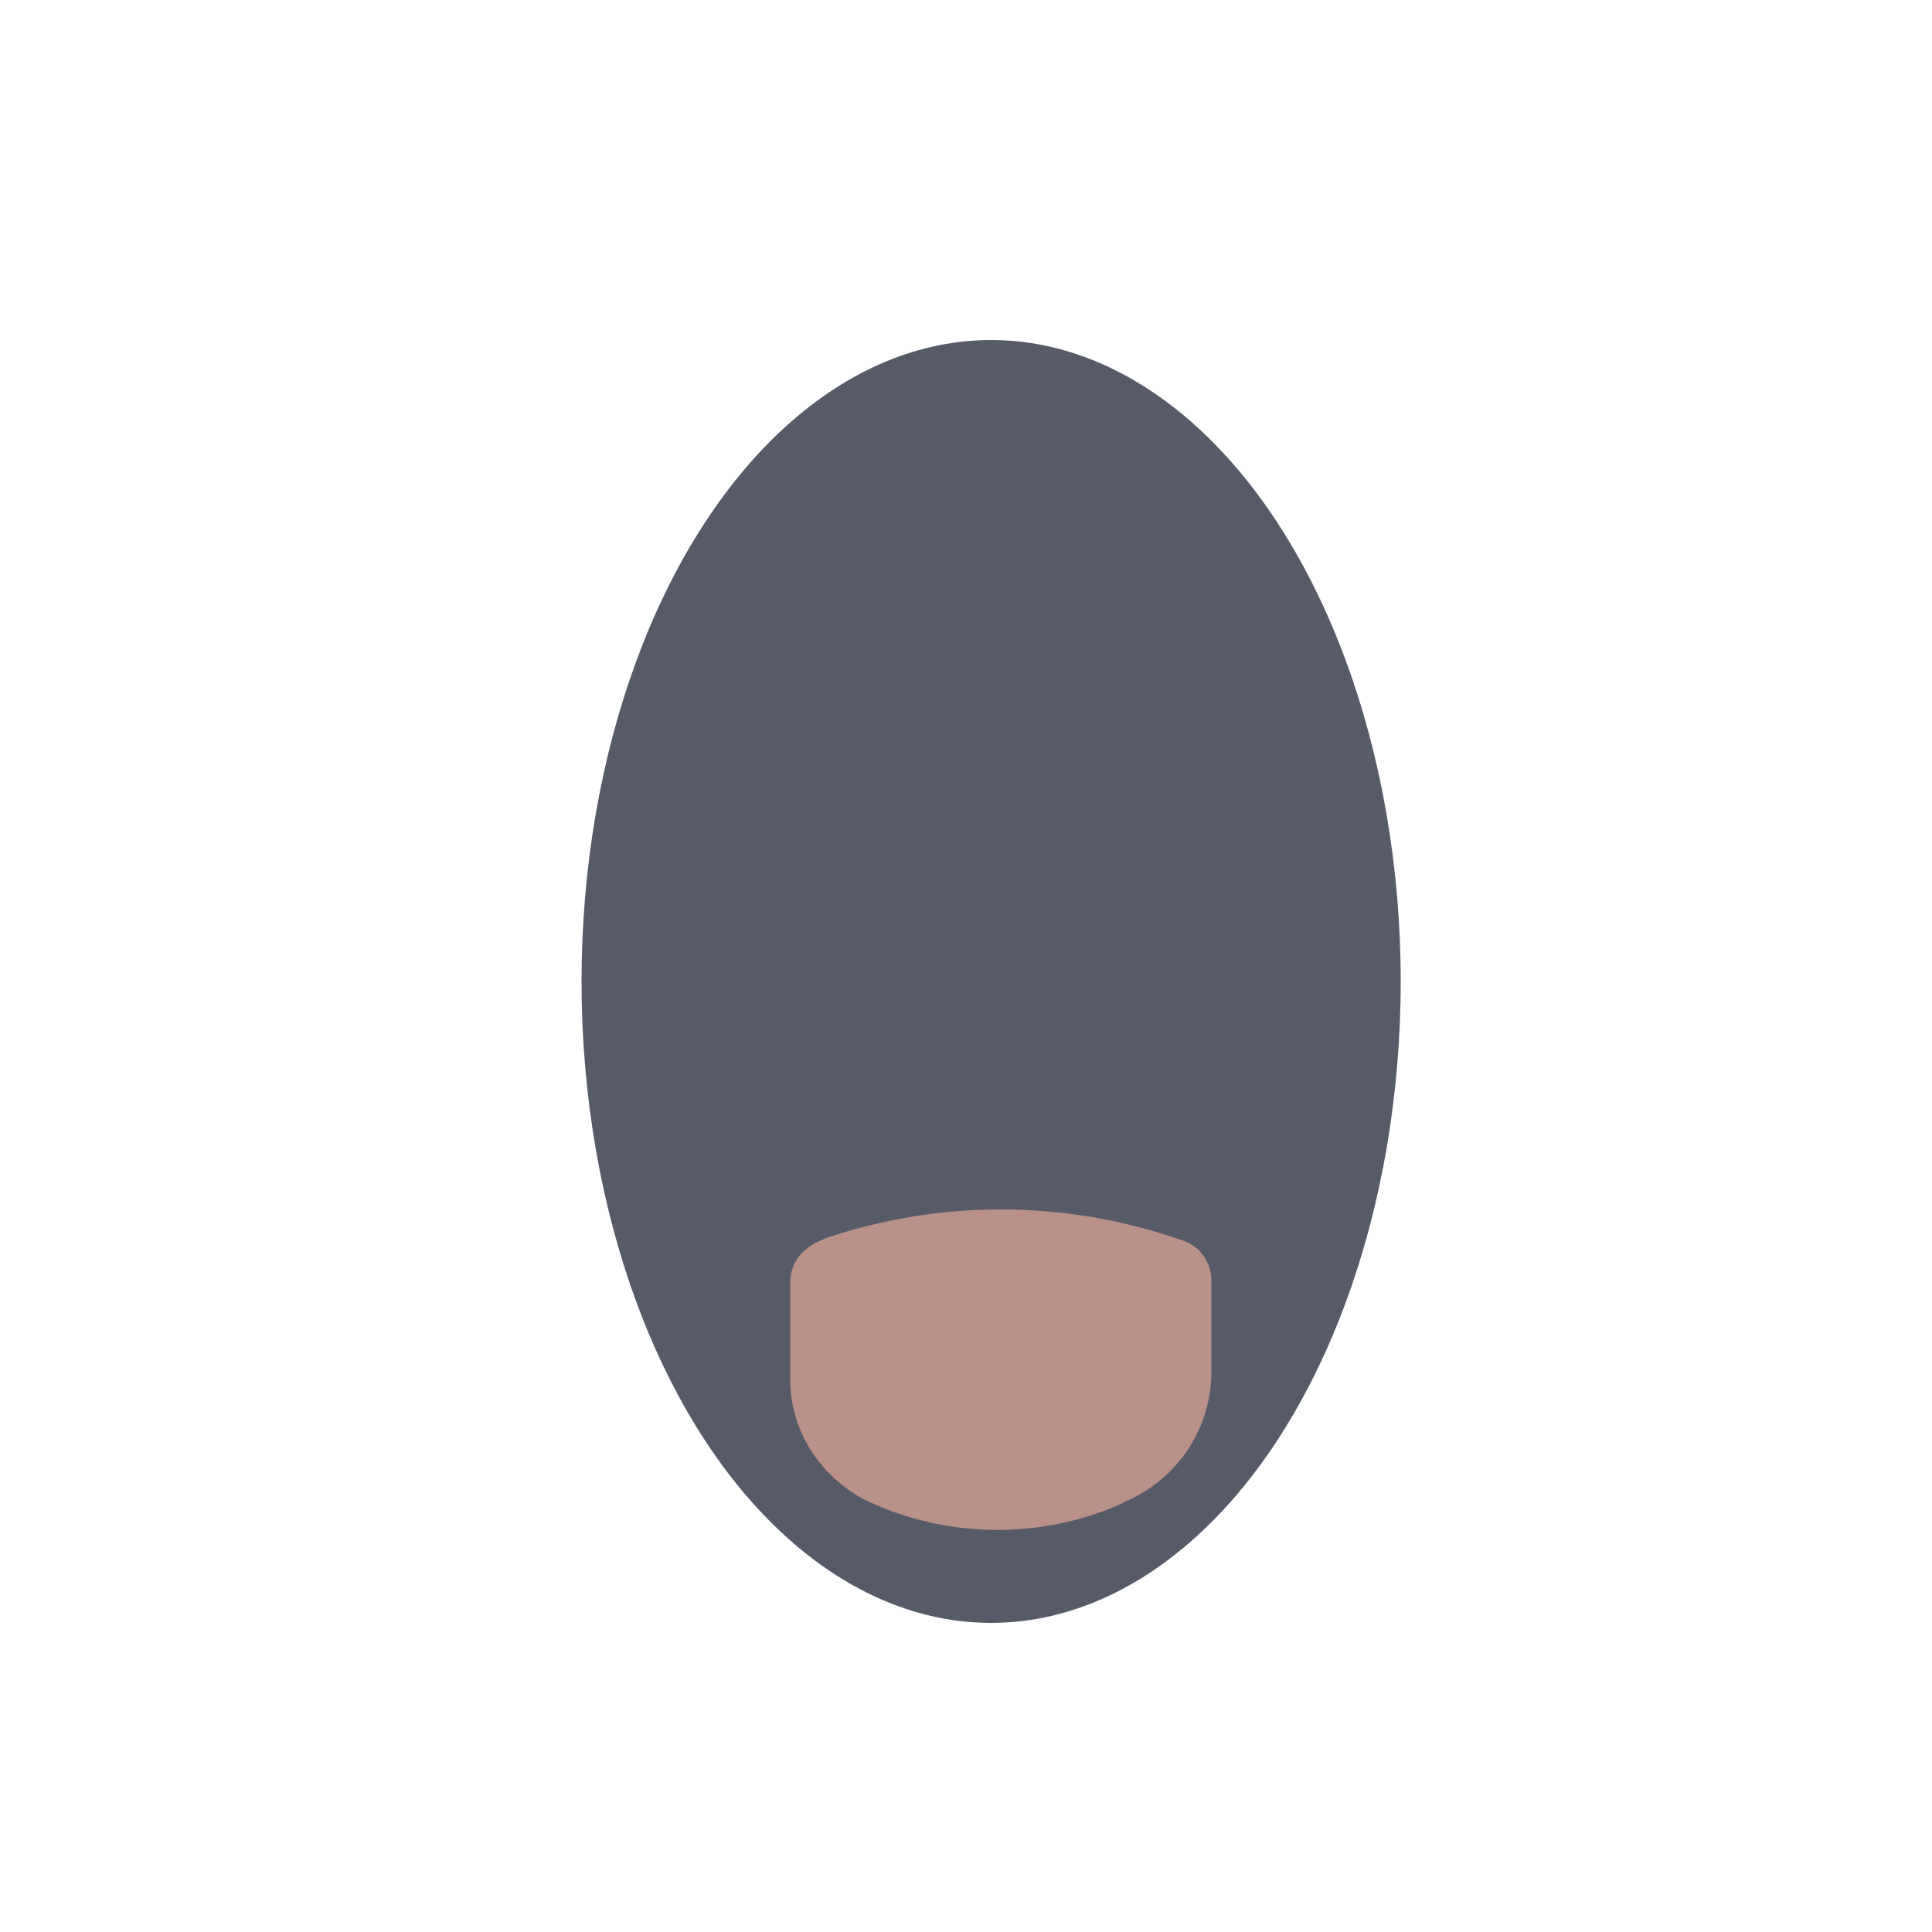 <?xml version="1.0" encoding="utf-8"?>
<!-- Generator: Adobe Illustrator 24.2.0, SVG Export Plug-In . SVG Version: 6.00 Build 0)  -->
<svg version="1.1" id="Layer_1" xmlns="http://www.w3.org/2000/svg" xmlns:xlink="http://www.w3.org/1999/xlink" x="0px" y="0px"
	 viewBox="0 0 100 100" style="enable-background:new 0 0 100 100;" xml:space="preserve">
<style type="text/css">
	.st0{fill:#575B68;}
	.st1{fill:#B99189;}
</style>
<ellipse class="st0" cx="51.3" cy="50.8" rx="21.2" ry="33.2"/>
<path class="st1" d="M40.9,71.4v-5c0-1,0.6-1.8,1.6-2.2l0.2-0.1c5.9-2,12.3-2,18.2,0l0.3,0.1c0.9,0.3,1.5,1.1,1.5,2.1V71
	c0,2.9-1.7,5.5-4.4,6.7l-0.4,0.2c-4.2,1.8-8.9,1.7-13-0.2C42.5,76.5,40.9,74.1,40.9,71.4z"/>
</svg>
